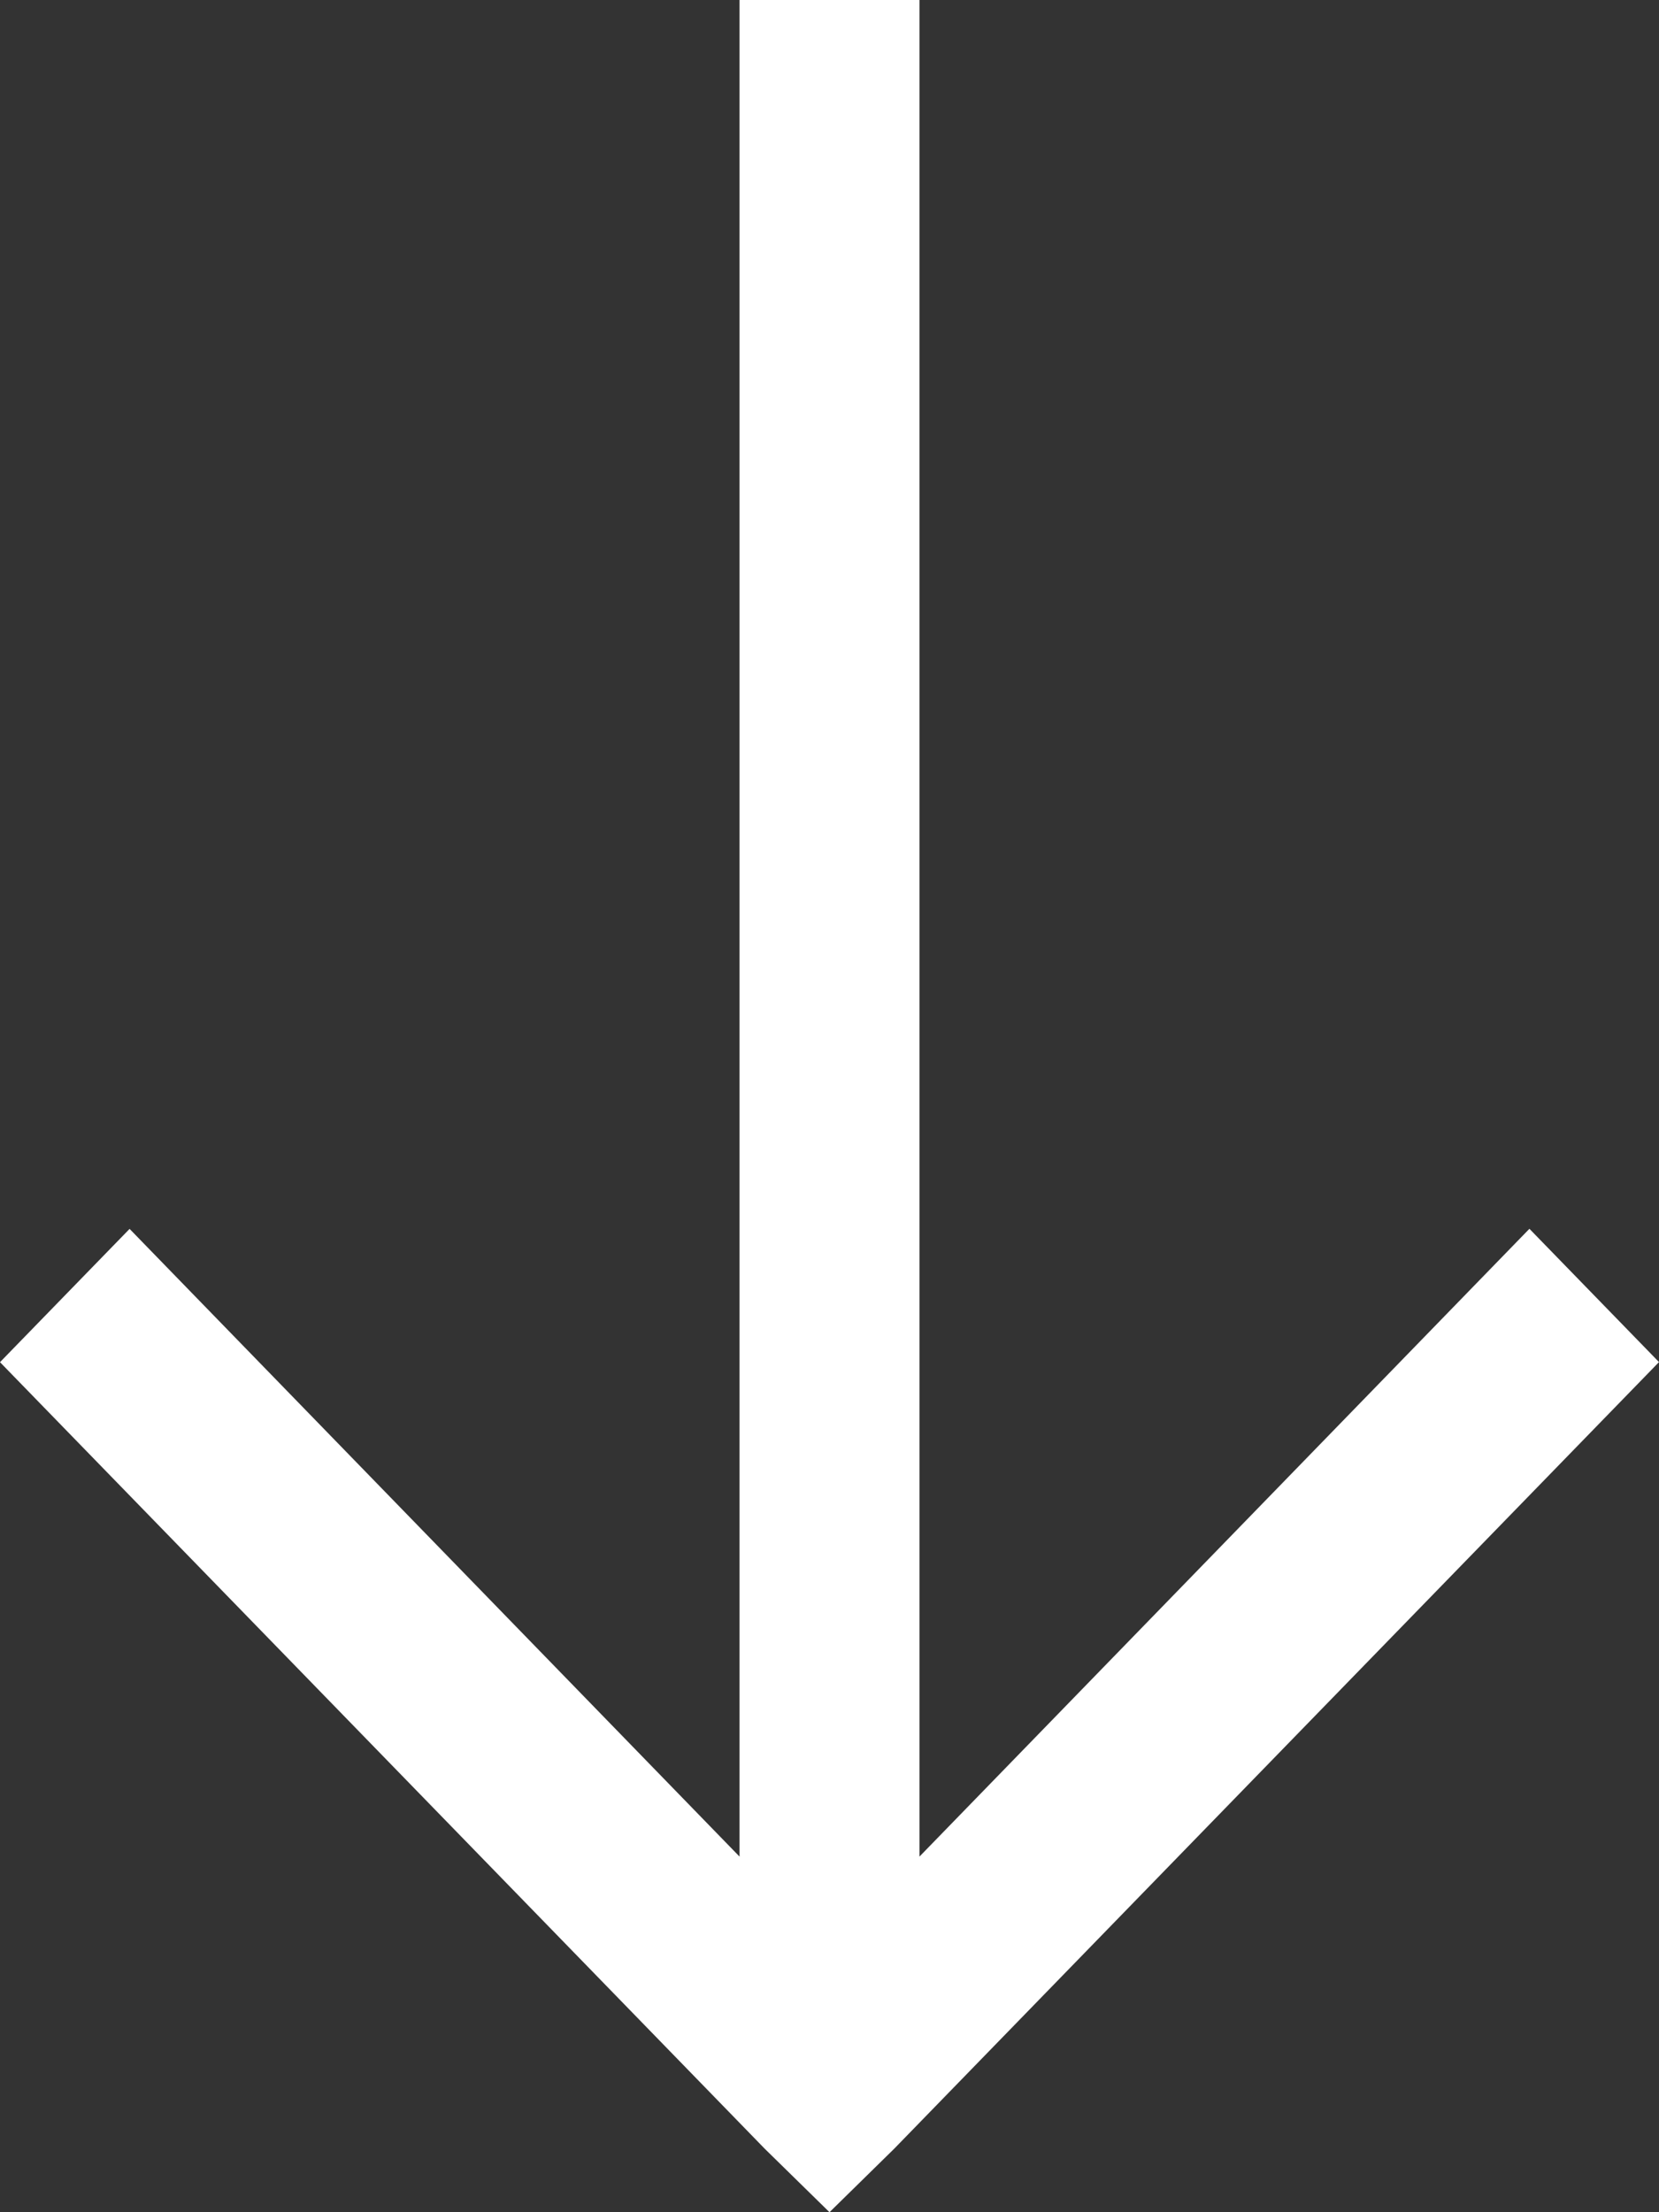 <svg width="18" height="24" viewBox="0 0 18 24" fill="none" xmlns="http://www.w3.org/2000/svg">
<rect x="0" y="0" width="18" height="24" fill="#333333" stroke="none"/>
<path d="M8.024 0V20.142L1.406 13.332L0 14.778L8.297 23.311L9 24L9.703 23.31L18 14.777L16.594 13.331L9.976 20.142V0H8.024Z" fill="white"/>
</svg>

